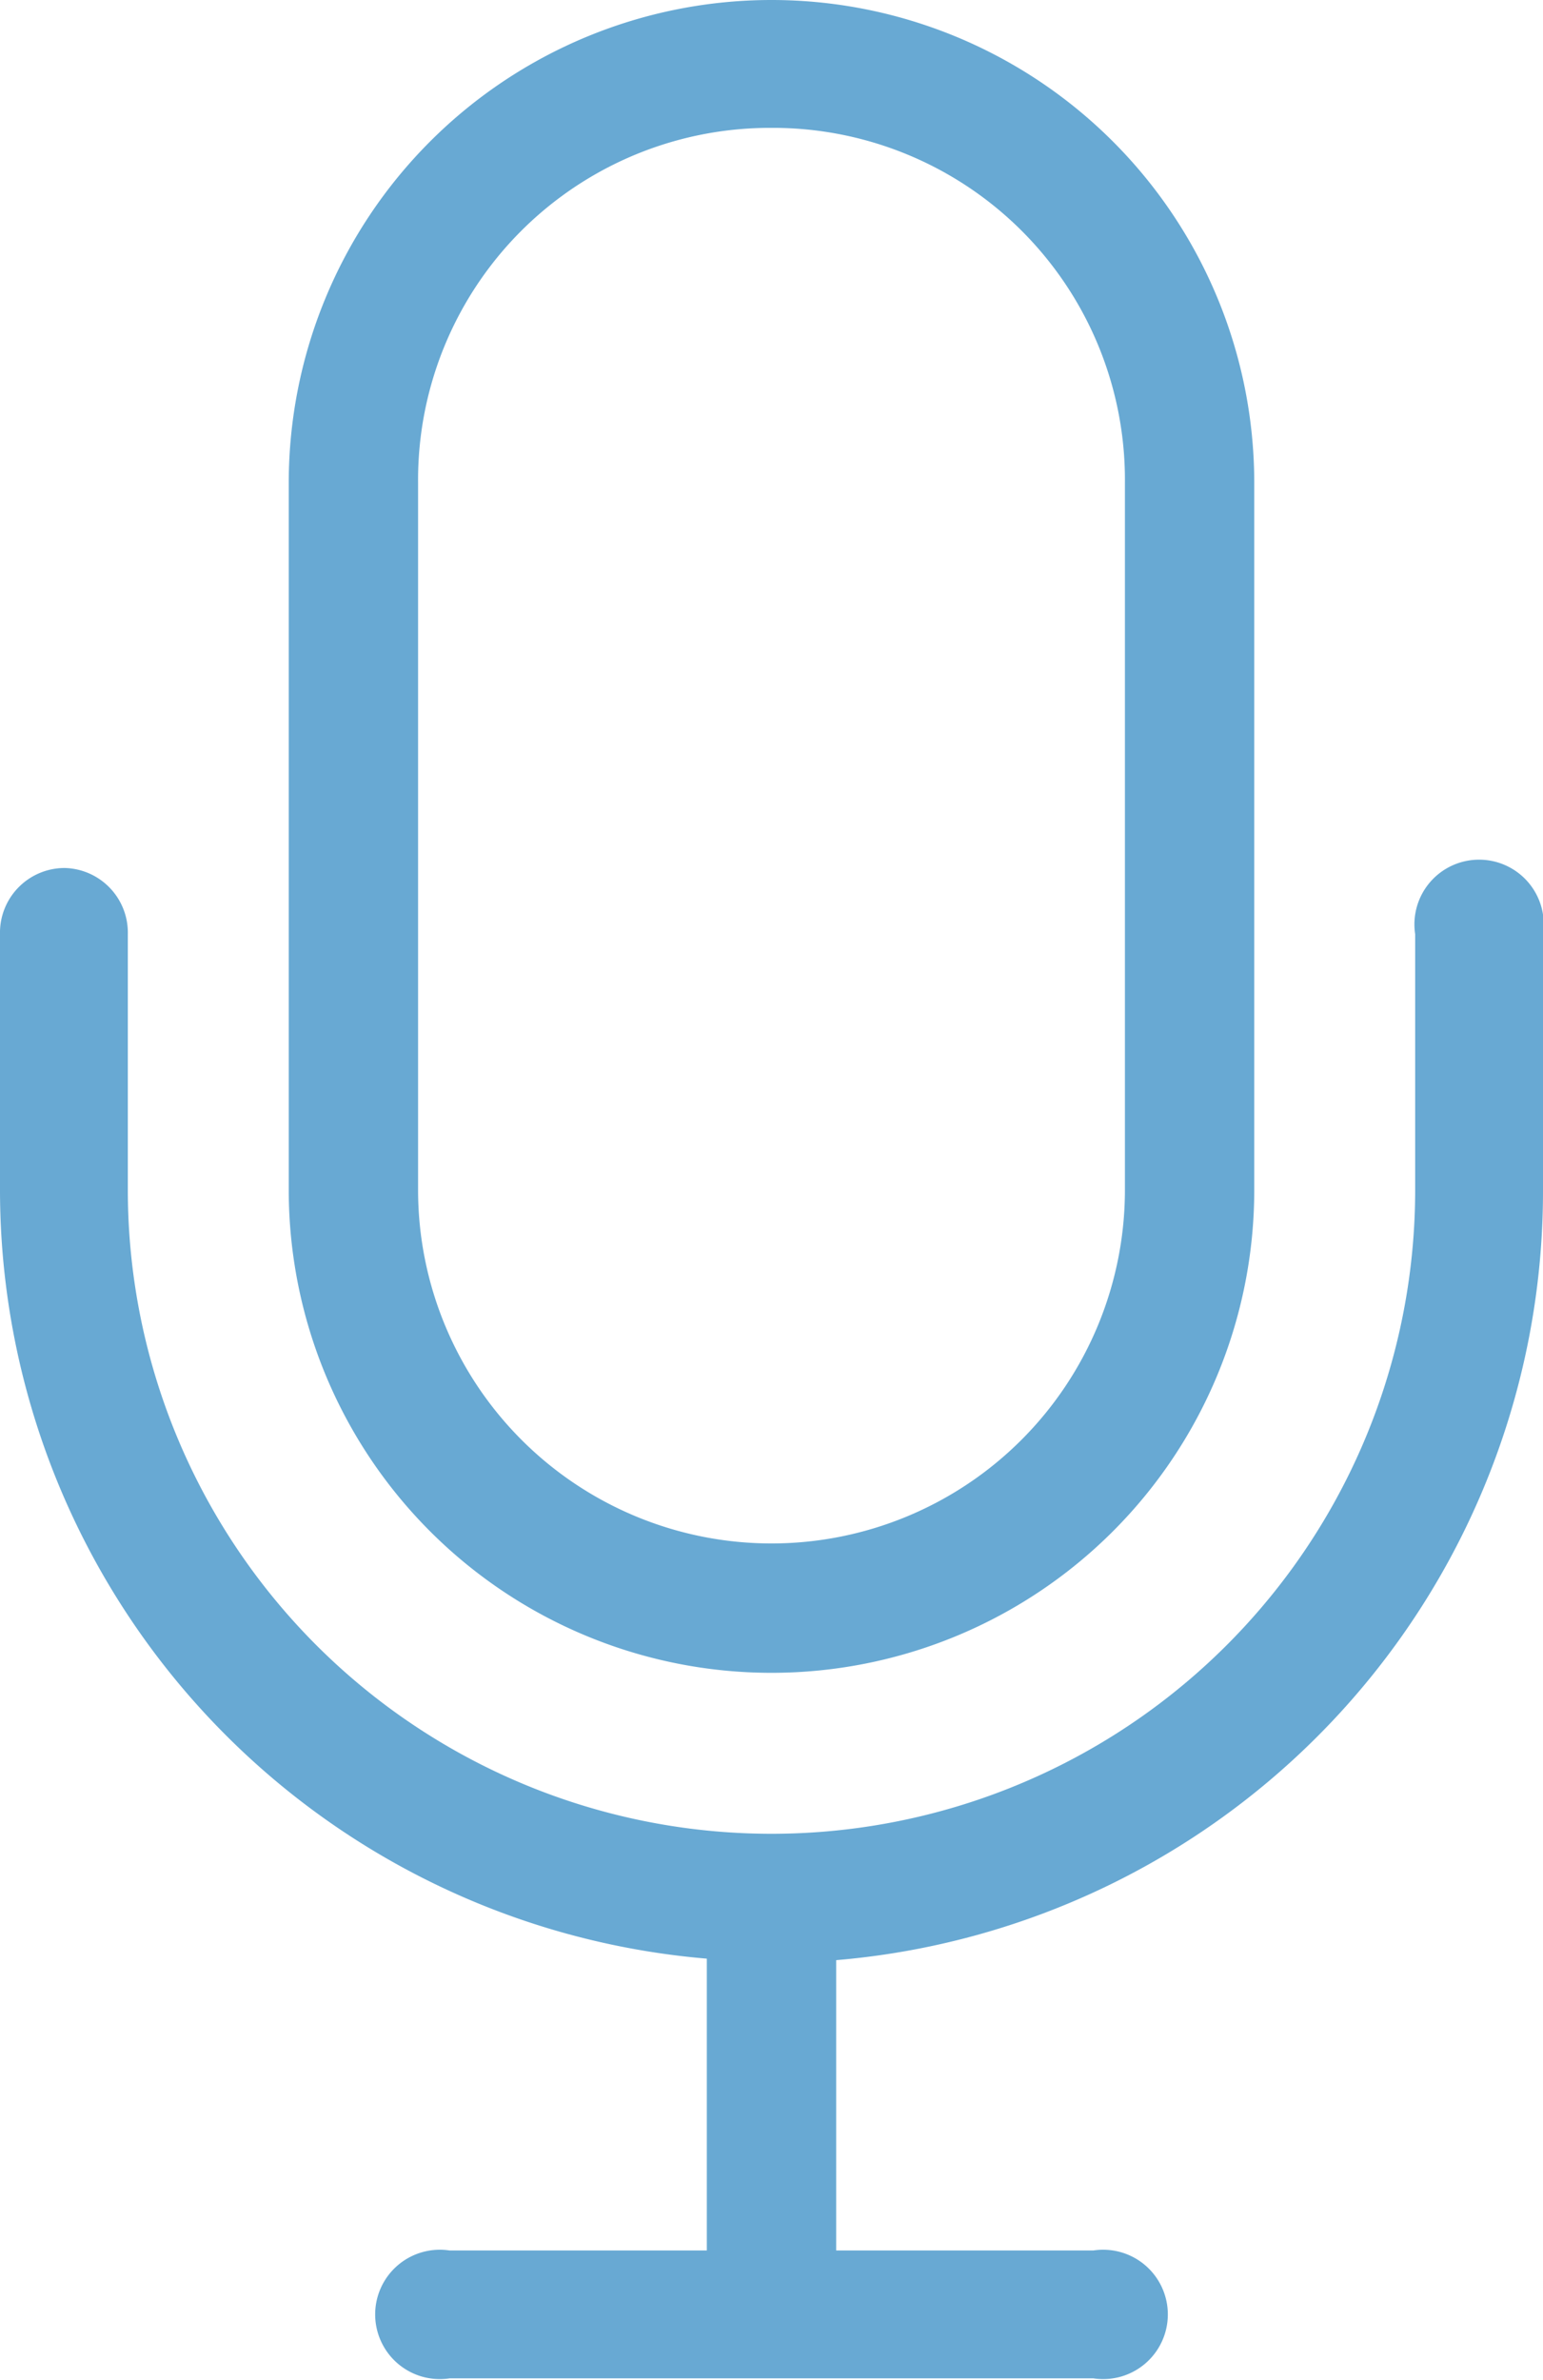 <svg id="Layer_101" data-name="Layer 101" xmlns="http://www.w3.org/2000/svg" viewBox="0 0 10.26 15.82">
  <title>mic</title>
  <path d="M10,2.09A3.21,3.21,0,0,0,6.79,5.3V10a3.21,3.21,0,0,0,6.42,0V5.3A3.21,3.21,0,0,0,10,2.09Zm0,.85A2.34,2.34,0,0,1,12.35,5.3V10a2.35,2.35,0,0,1-4.7,0V5.3A2.34,2.34,0,0,1,10,2.94ZM5.3,7.86a.43.43,0,0,0-.43.42V10a5.13,5.13,0,0,0,4.7,5.11v1.94H7.86a.43.43,0,1,0,0,.85h4.28a.43.43,0,1,0,0-.85H10.43V15.12A5.13,5.13,0,0,0,15.13,10V8.3a.43.43,0,1,0-.85,0V10a4.28,4.28,0,0,1-8.56,0V8.3a.43.43,0,0,0-.42-.44Z" transform="translate(-4.87 -2.09)" fill="#68a9d3"/>
</svg>
